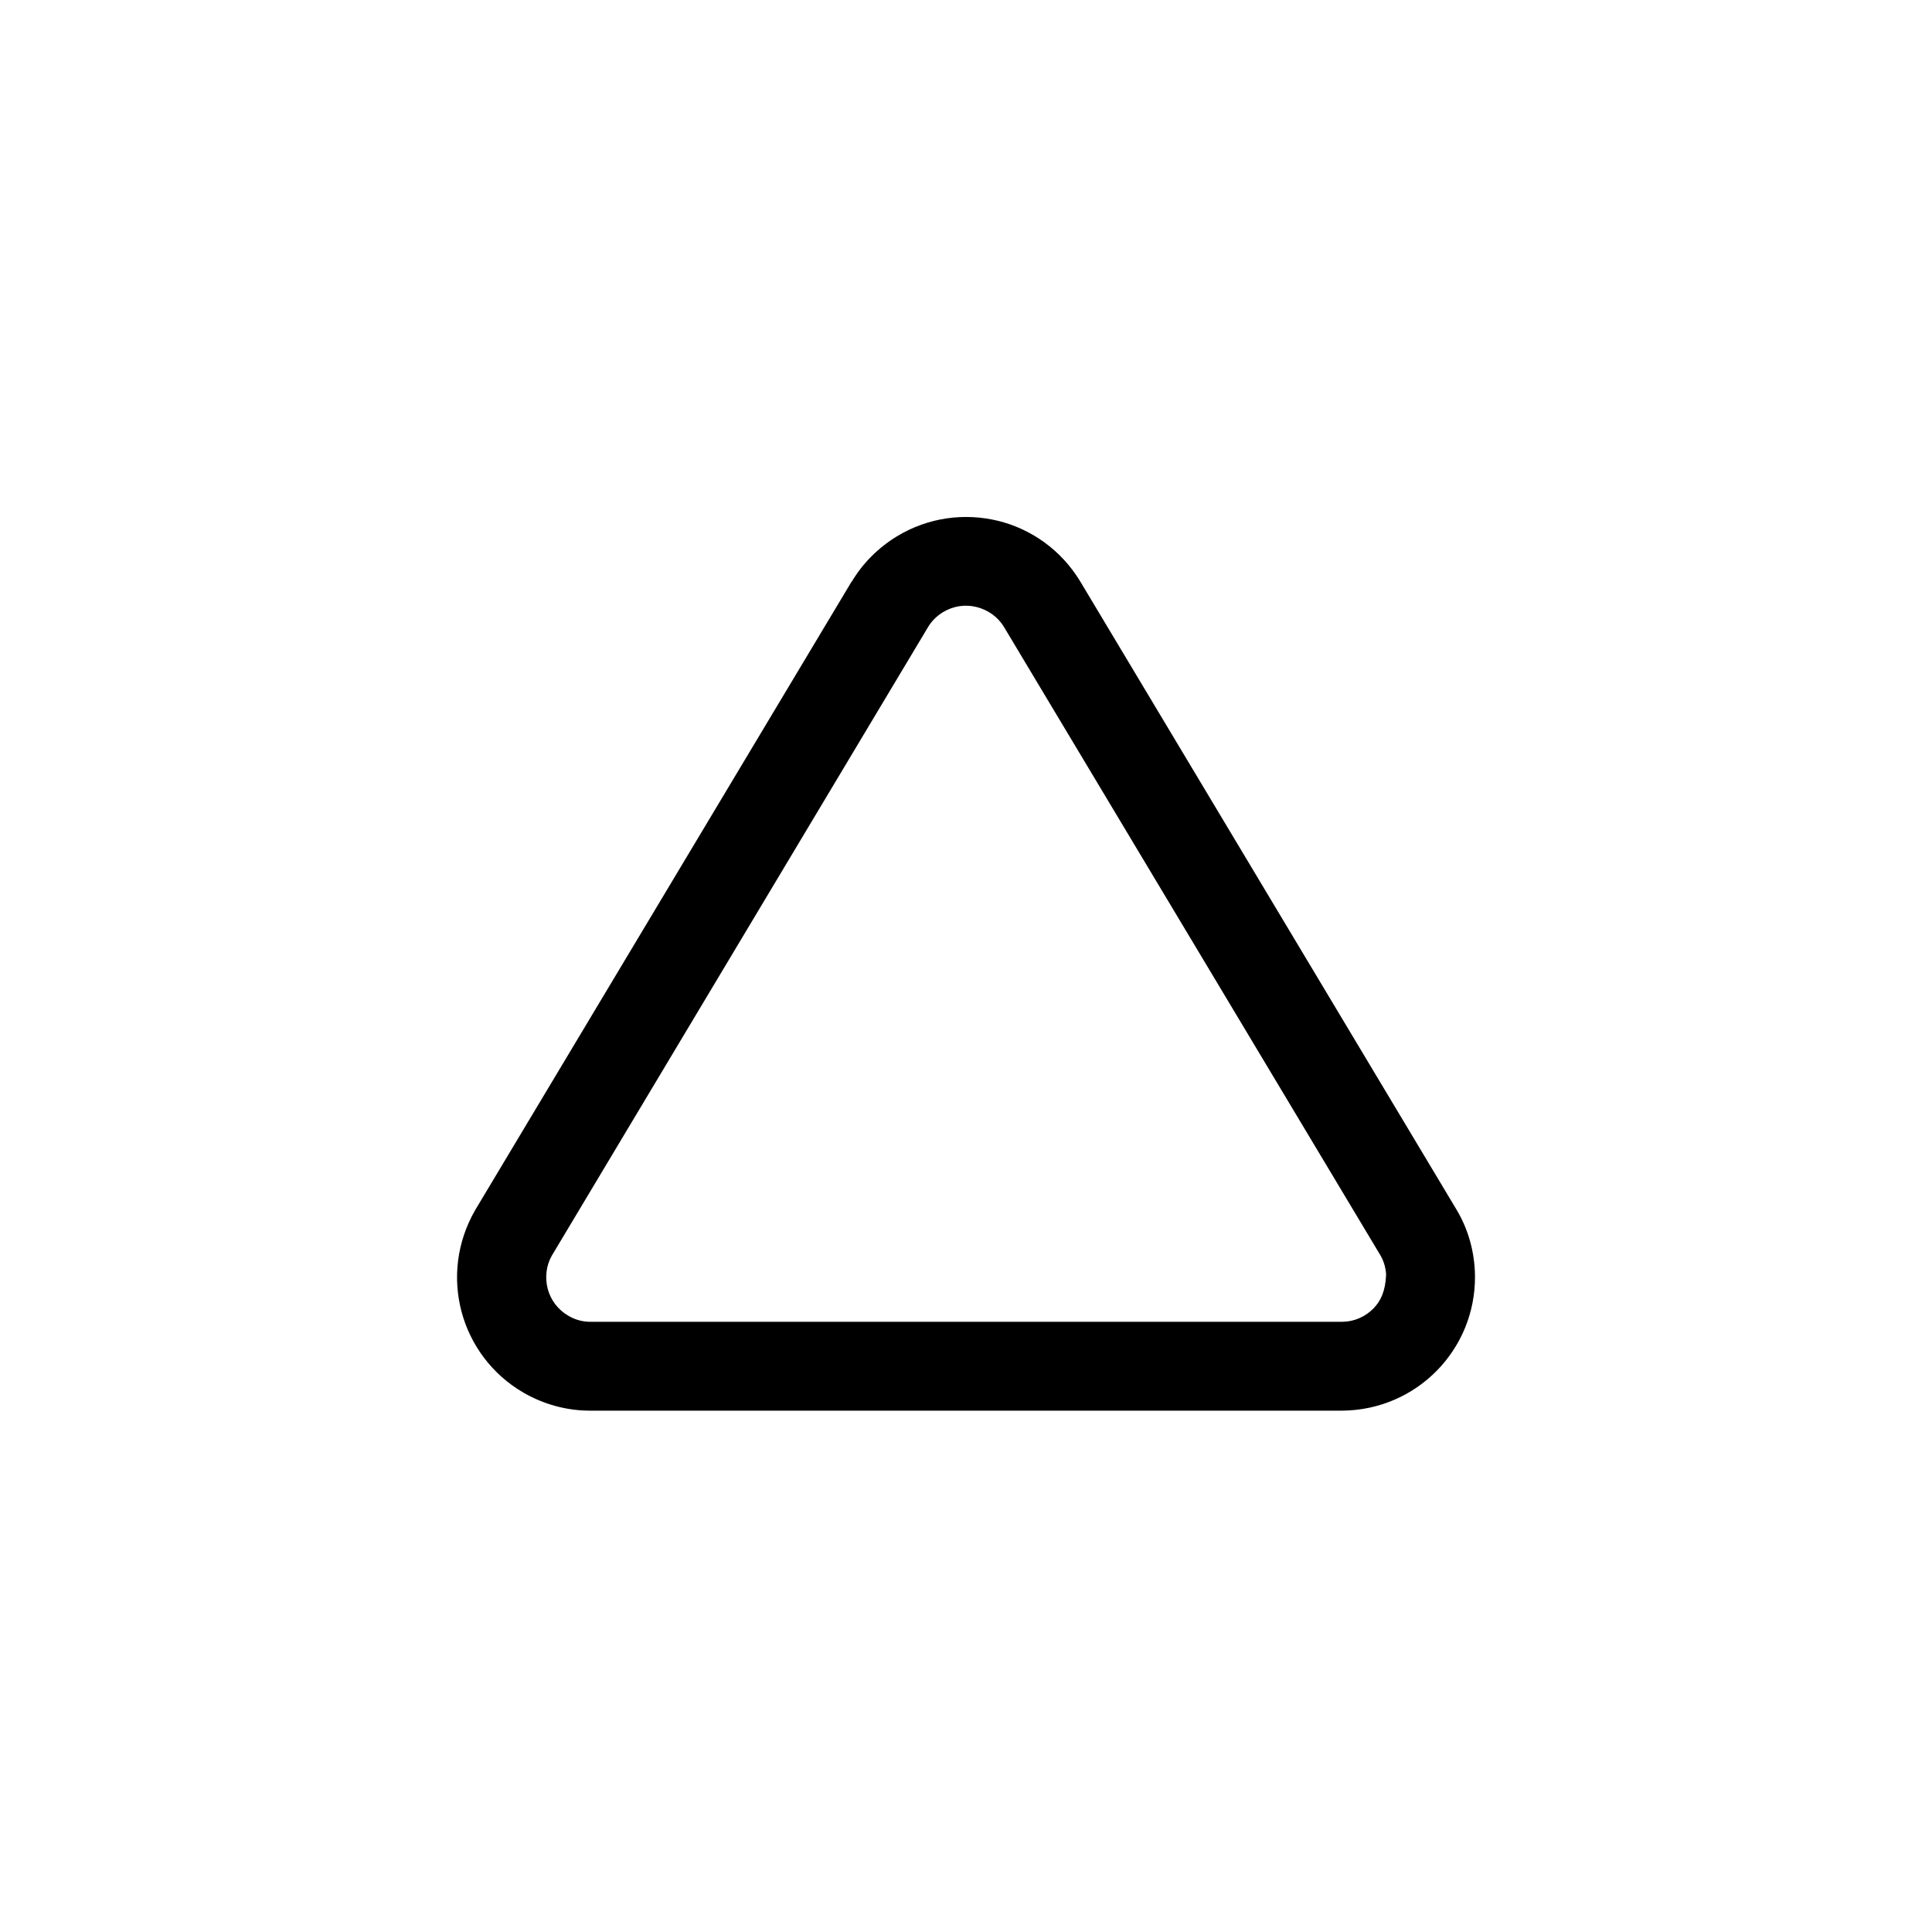 <!-- Generated by IcoMoon.io -->
<svg version="1.1" xmlns="http://www.w3.org/2000/svg" width="20" height="20" viewBox="0 0 20 20">
<title>triangle</title>
<path d="M9.608 6.49c0.034-0.057 0.085-0.111 0.154-0.153 0.109-0.066 0.233-0.082 0.348-0.053s0.218 0.099 0.283 0.206l3.897 6.505c0.032 0.055 0.055 0.123 0.059 0.2-0.007 0.169-0.055 0.272-0.13 0.349-0.083 0.085-0.197 0.137-0.319 0.139l-7.795-0c-0.070-0-0.148-0.019-0.221-0.062-0.11-0.064-0.184-0.165-0.214-0.279s-0.017-0.239 0.042-0.343zM8.818 6.017l-3.898 6.508c-0.194 0.336-0.233 0.713-0.142 1.054s0.313 0.648 0.643 0.839c0.214 0.123 0.449 0.184 0.679 0.185h7.798c0.386-0.004 0.73-0.163 0.977-0.415s0.398-0.6 0.394-0.981c-0.003-0.247-0.070-0.48-0.187-0.678l-3.9-6.511c-0.199-0.328-0.511-0.544-0.853-0.627s-0.718-0.037-1.044 0.161c-0.197 0.12-0.357 0.283-0.466 0.467z"></path>
</svg>
